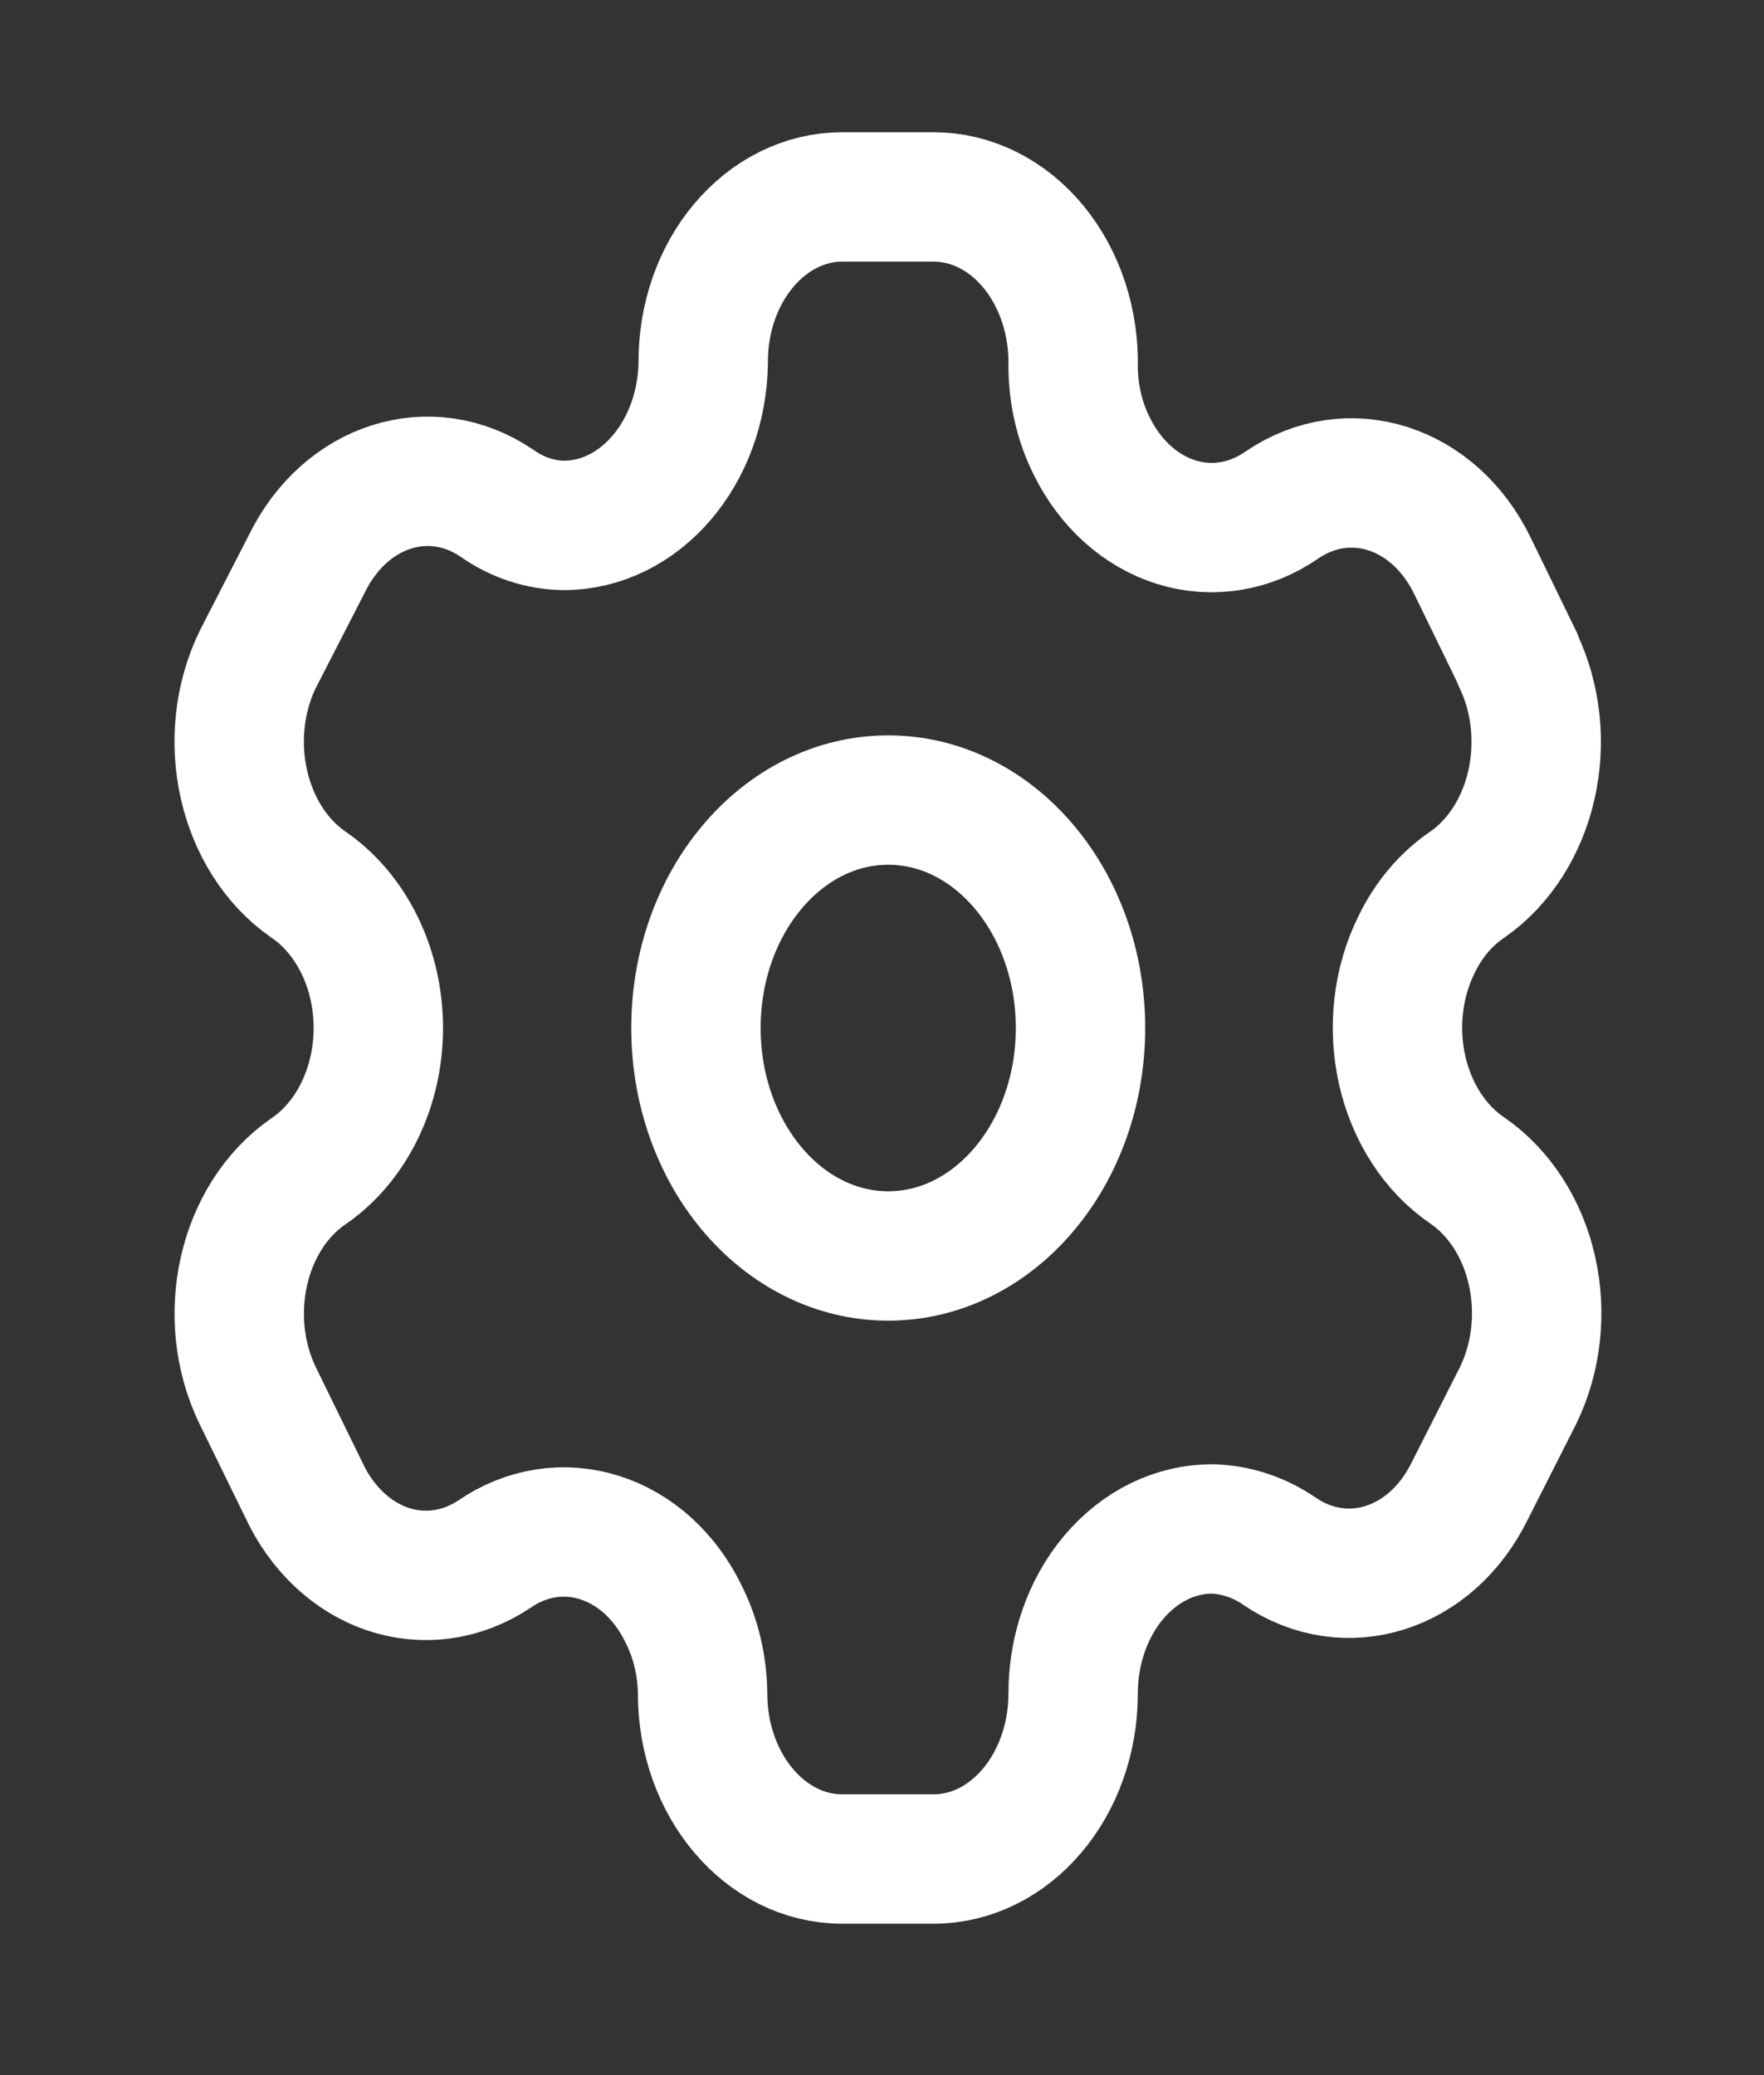 <svg width="17" height="20" viewBox="0 0 17 20" fill="none" xmlns="http://www.w3.org/2000/svg">
  <rect x="0" y="0" width="17" height="20" fill="#333333" stroke="none"/>
  <path fill-rule="evenodd" clip-rule="evenodd" d="M14.628 6.353L14.19 5.453C13.82 4.691 12.999 4.429 12.356 4.866V4.866C12.05 5.079 11.684 5.14 11.34 5.034C10.996 4.928 10.702 4.665 10.522 4.301C10.406 4.07 10.344 3.807 10.342 3.538V3.538C10.352 3.108 10.215 2.69 9.962 2.381C9.709 2.072 9.361 1.898 8.997 1.898H8.115C7.759 1.898 7.418 2.067 7.167 2.366C6.915 2.665 6.775 3.07 6.777 3.493V3.493C6.766 4.364 6.167 5.064 5.432 5.064C5.205 5.061 4.983 4.987 4.789 4.85V4.85C4.145 4.413 3.325 4.676 2.955 5.438L2.485 6.353C2.115 7.114 2.334 8.085 2.974 8.527V8.527C3.39 8.812 3.646 9.338 3.646 9.908C3.646 10.477 3.39 11.003 2.974 11.288V11.288C2.334 11.727 2.116 12.696 2.485 13.454V13.454L2.929 14.362C3.102 14.733 3.393 15.007 3.737 15.123C4.082 15.239 4.451 15.187 4.763 14.98V14.98C5.07 14.768 5.435 14.71 5.778 14.819C6.122 14.927 6.414 15.194 6.59 15.56C6.706 15.791 6.768 16.054 6.771 16.323V16.323C6.771 17.203 7.373 17.917 8.115 17.917H8.997C9.737 17.917 10.338 17.208 10.342 16.33V16.33C10.34 15.907 10.481 15.5 10.734 15.201C10.987 14.901 11.33 14.734 11.687 14.736C11.913 14.743 12.134 14.816 12.33 14.95V14.95C12.972 15.388 13.792 15.129 14.164 14.37V14.37L14.628 13.454C14.807 13.09 14.856 12.655 14.764 12.247C14.673 11.839 14.447 11.491 14.139 11.28V11.28C13.83 11.07 13.605 10.722 13.513 10.314C13.421 9.906 13.47 9.471 13.65 9.107C13.766 8.865 13.935 8.665 14.139 8.527V8.527C14.775 8.086 14.993 7.12 14.628 6.361V6.361V6.353Z" stroke="#FFFFFF" stroke-width="1.247" stroke-linecap="round" stroke-linejoin="round"/>
  <ellipse cx="8.56" cy="9.908" rx="1.853" ry="2.197" stroke="#FFFFFF" stroke-width="1.247" stroke-linecap="round" stroke-linejoin="round"/>
</svg>
